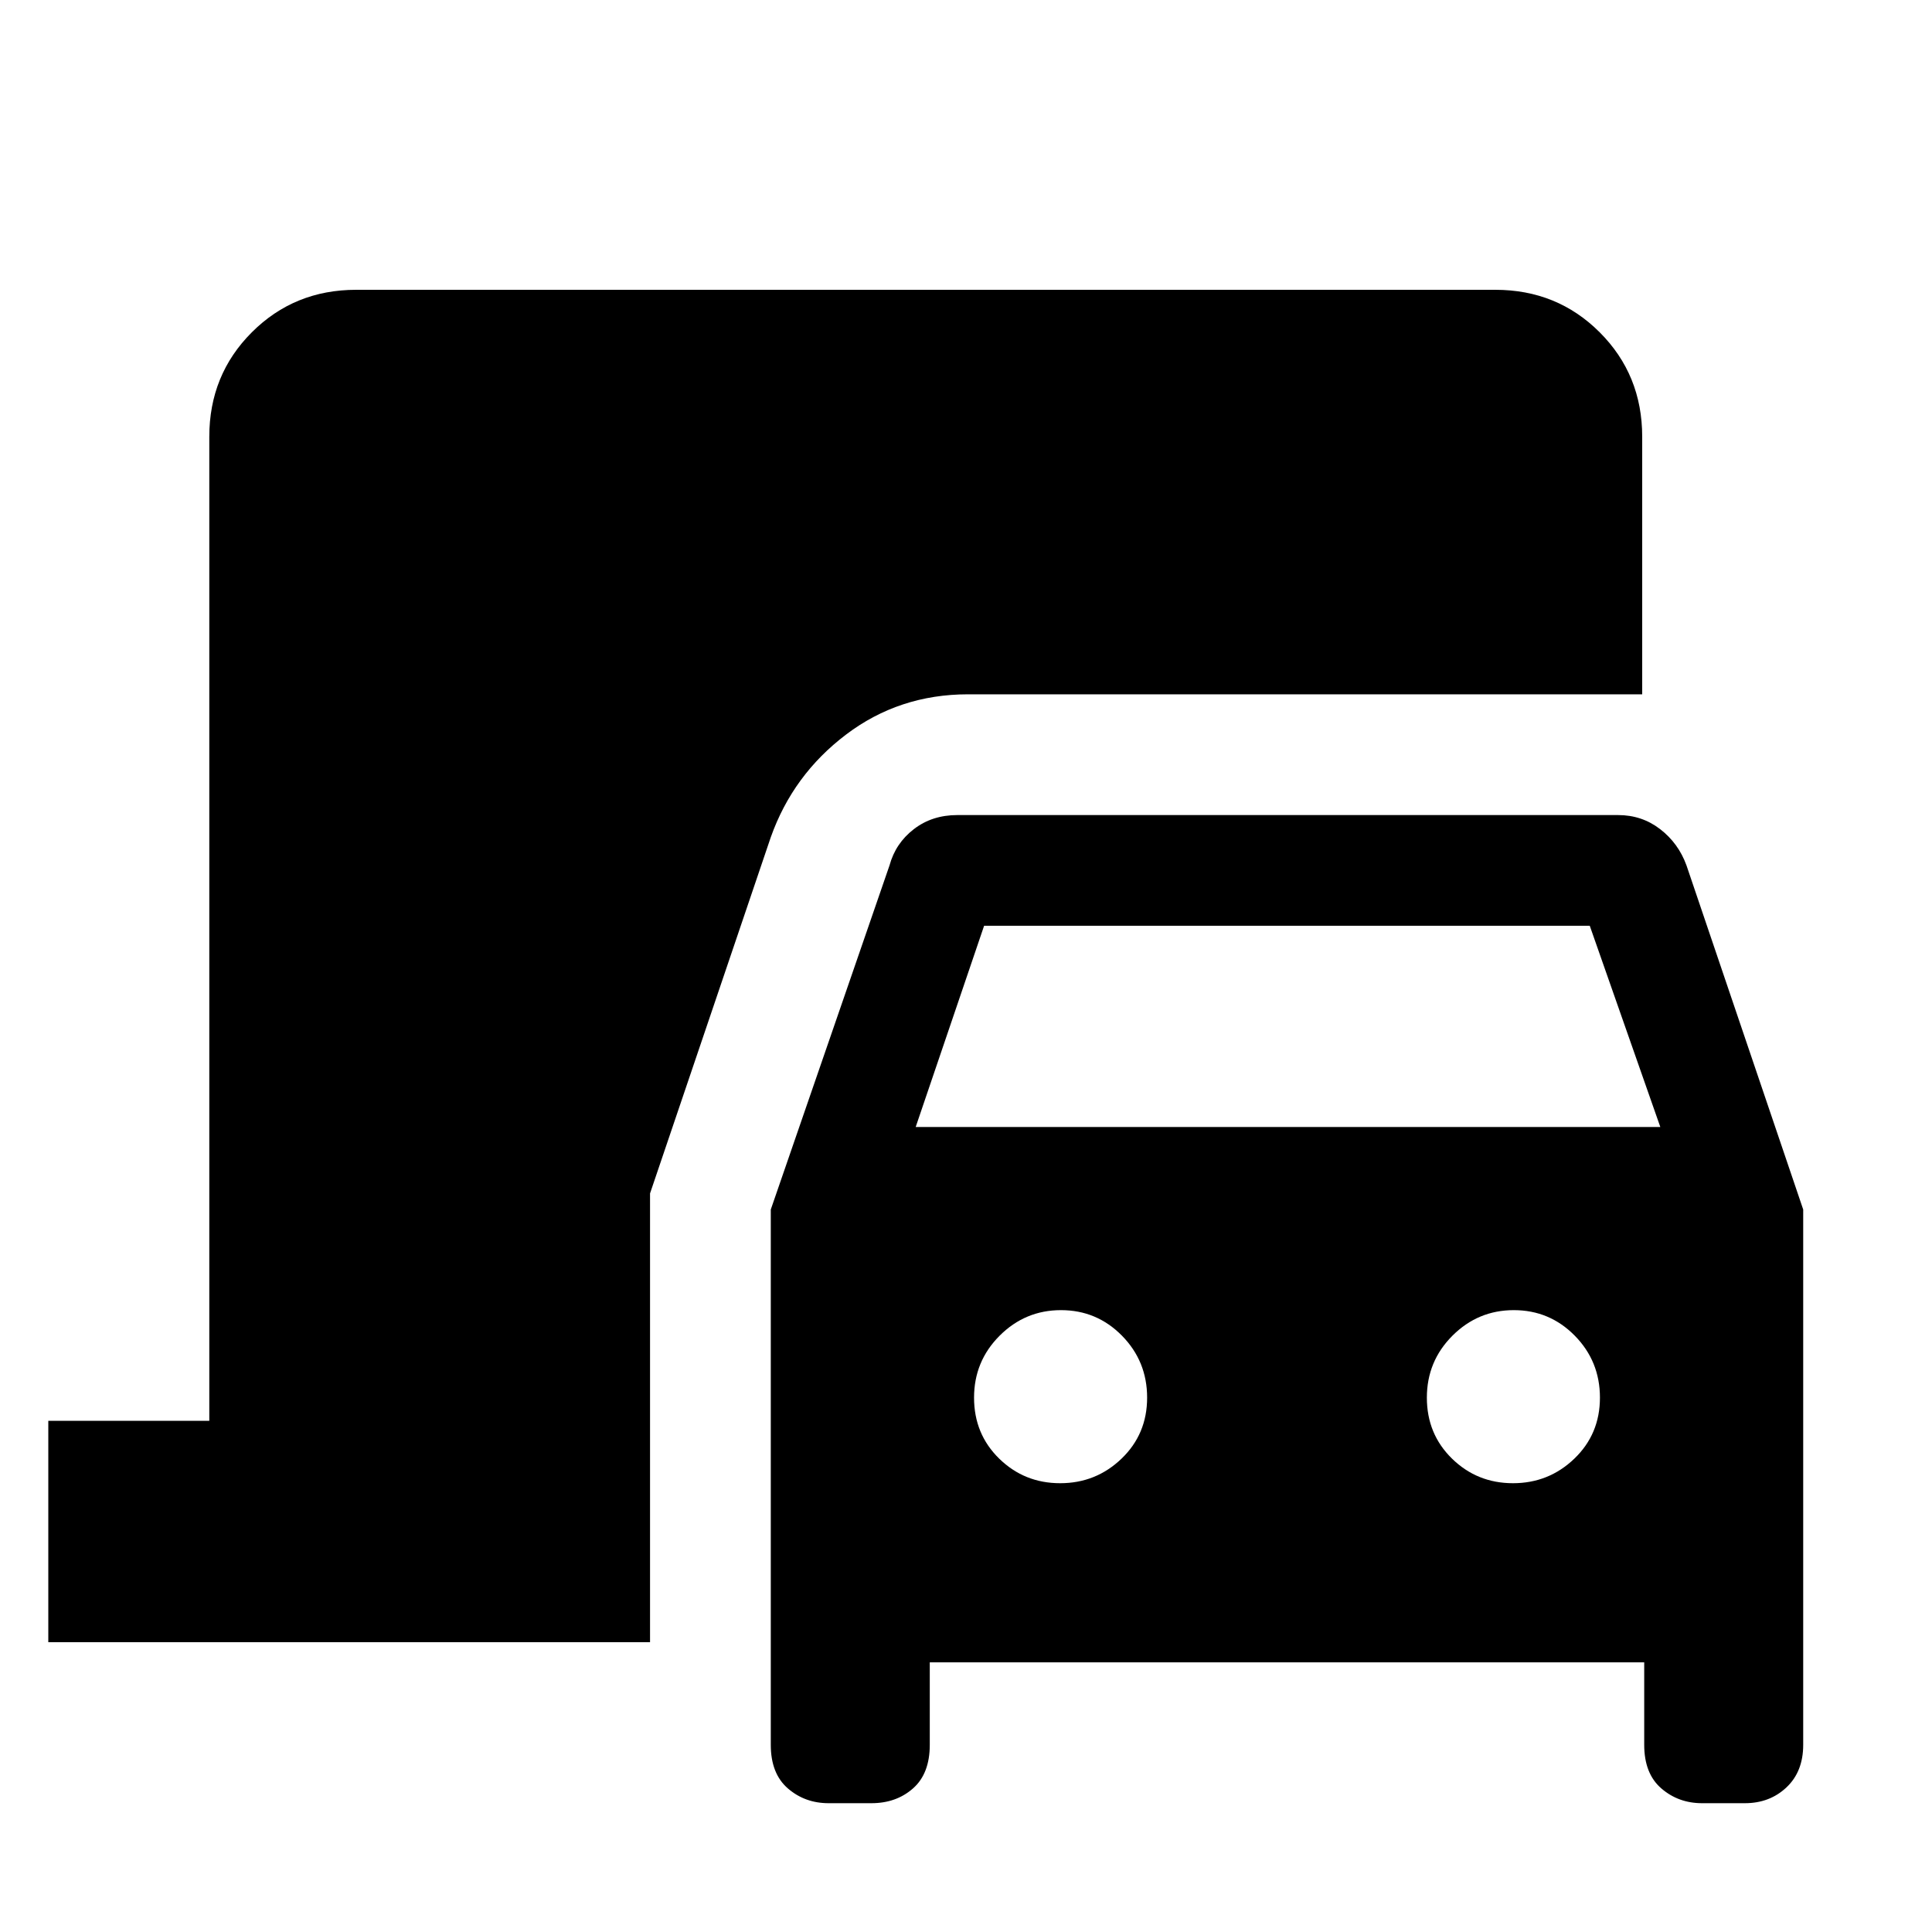 <svg xmlns="http://www.w3.org/2000/svg" height="48" viewBox="0 -960 960 960" width="48"><path d="M24-144v-110h80v-489q0-30.75 21.13-51.88Q146.25-816 177-816h566q30.75 0 51.88 21.12Q816-773.75 816-743v128H481q-34.19 0-60.6 20-26.4 20-37.4 51l-60 177v223H24Zm387.74 80q-11.78 0-20.26-7.35Q383-78.69 383-93v-266l59-171q3-11 12.08-18 9.07-7 21.63-7H804q11.85 0 20.92 7 9.08 7 13.08 18l58 171v266q0 13.31-8.33 21.15Q879.35-64 867-64h-21.26Q834-64 825.5-71.35 817-78.69 817-93v-41H462v41q0 14.31-8.33 21.65Q445.35-64 433-64h-21.26ZM455-400h370l-35.06-100H489l-34 100Zm71.79 177q17.79 0 30.5-12.21Q570-247.43 570-265.51t-12.5-30.79Q545-309 527.21-309t-30.5 12.7Q484-283.59 484-265.51t12.5 30.3Q509-223 526.79-223Zm225 0q17.79 0 30.5-12.21Q795-247.43 795-265.51t-12.5-30.79Q770-309 752.21-309t-30.5 12.7Q709-283.59 709-265.51t12.5 30.3Q734-223 751.79-223Z"/></svg>